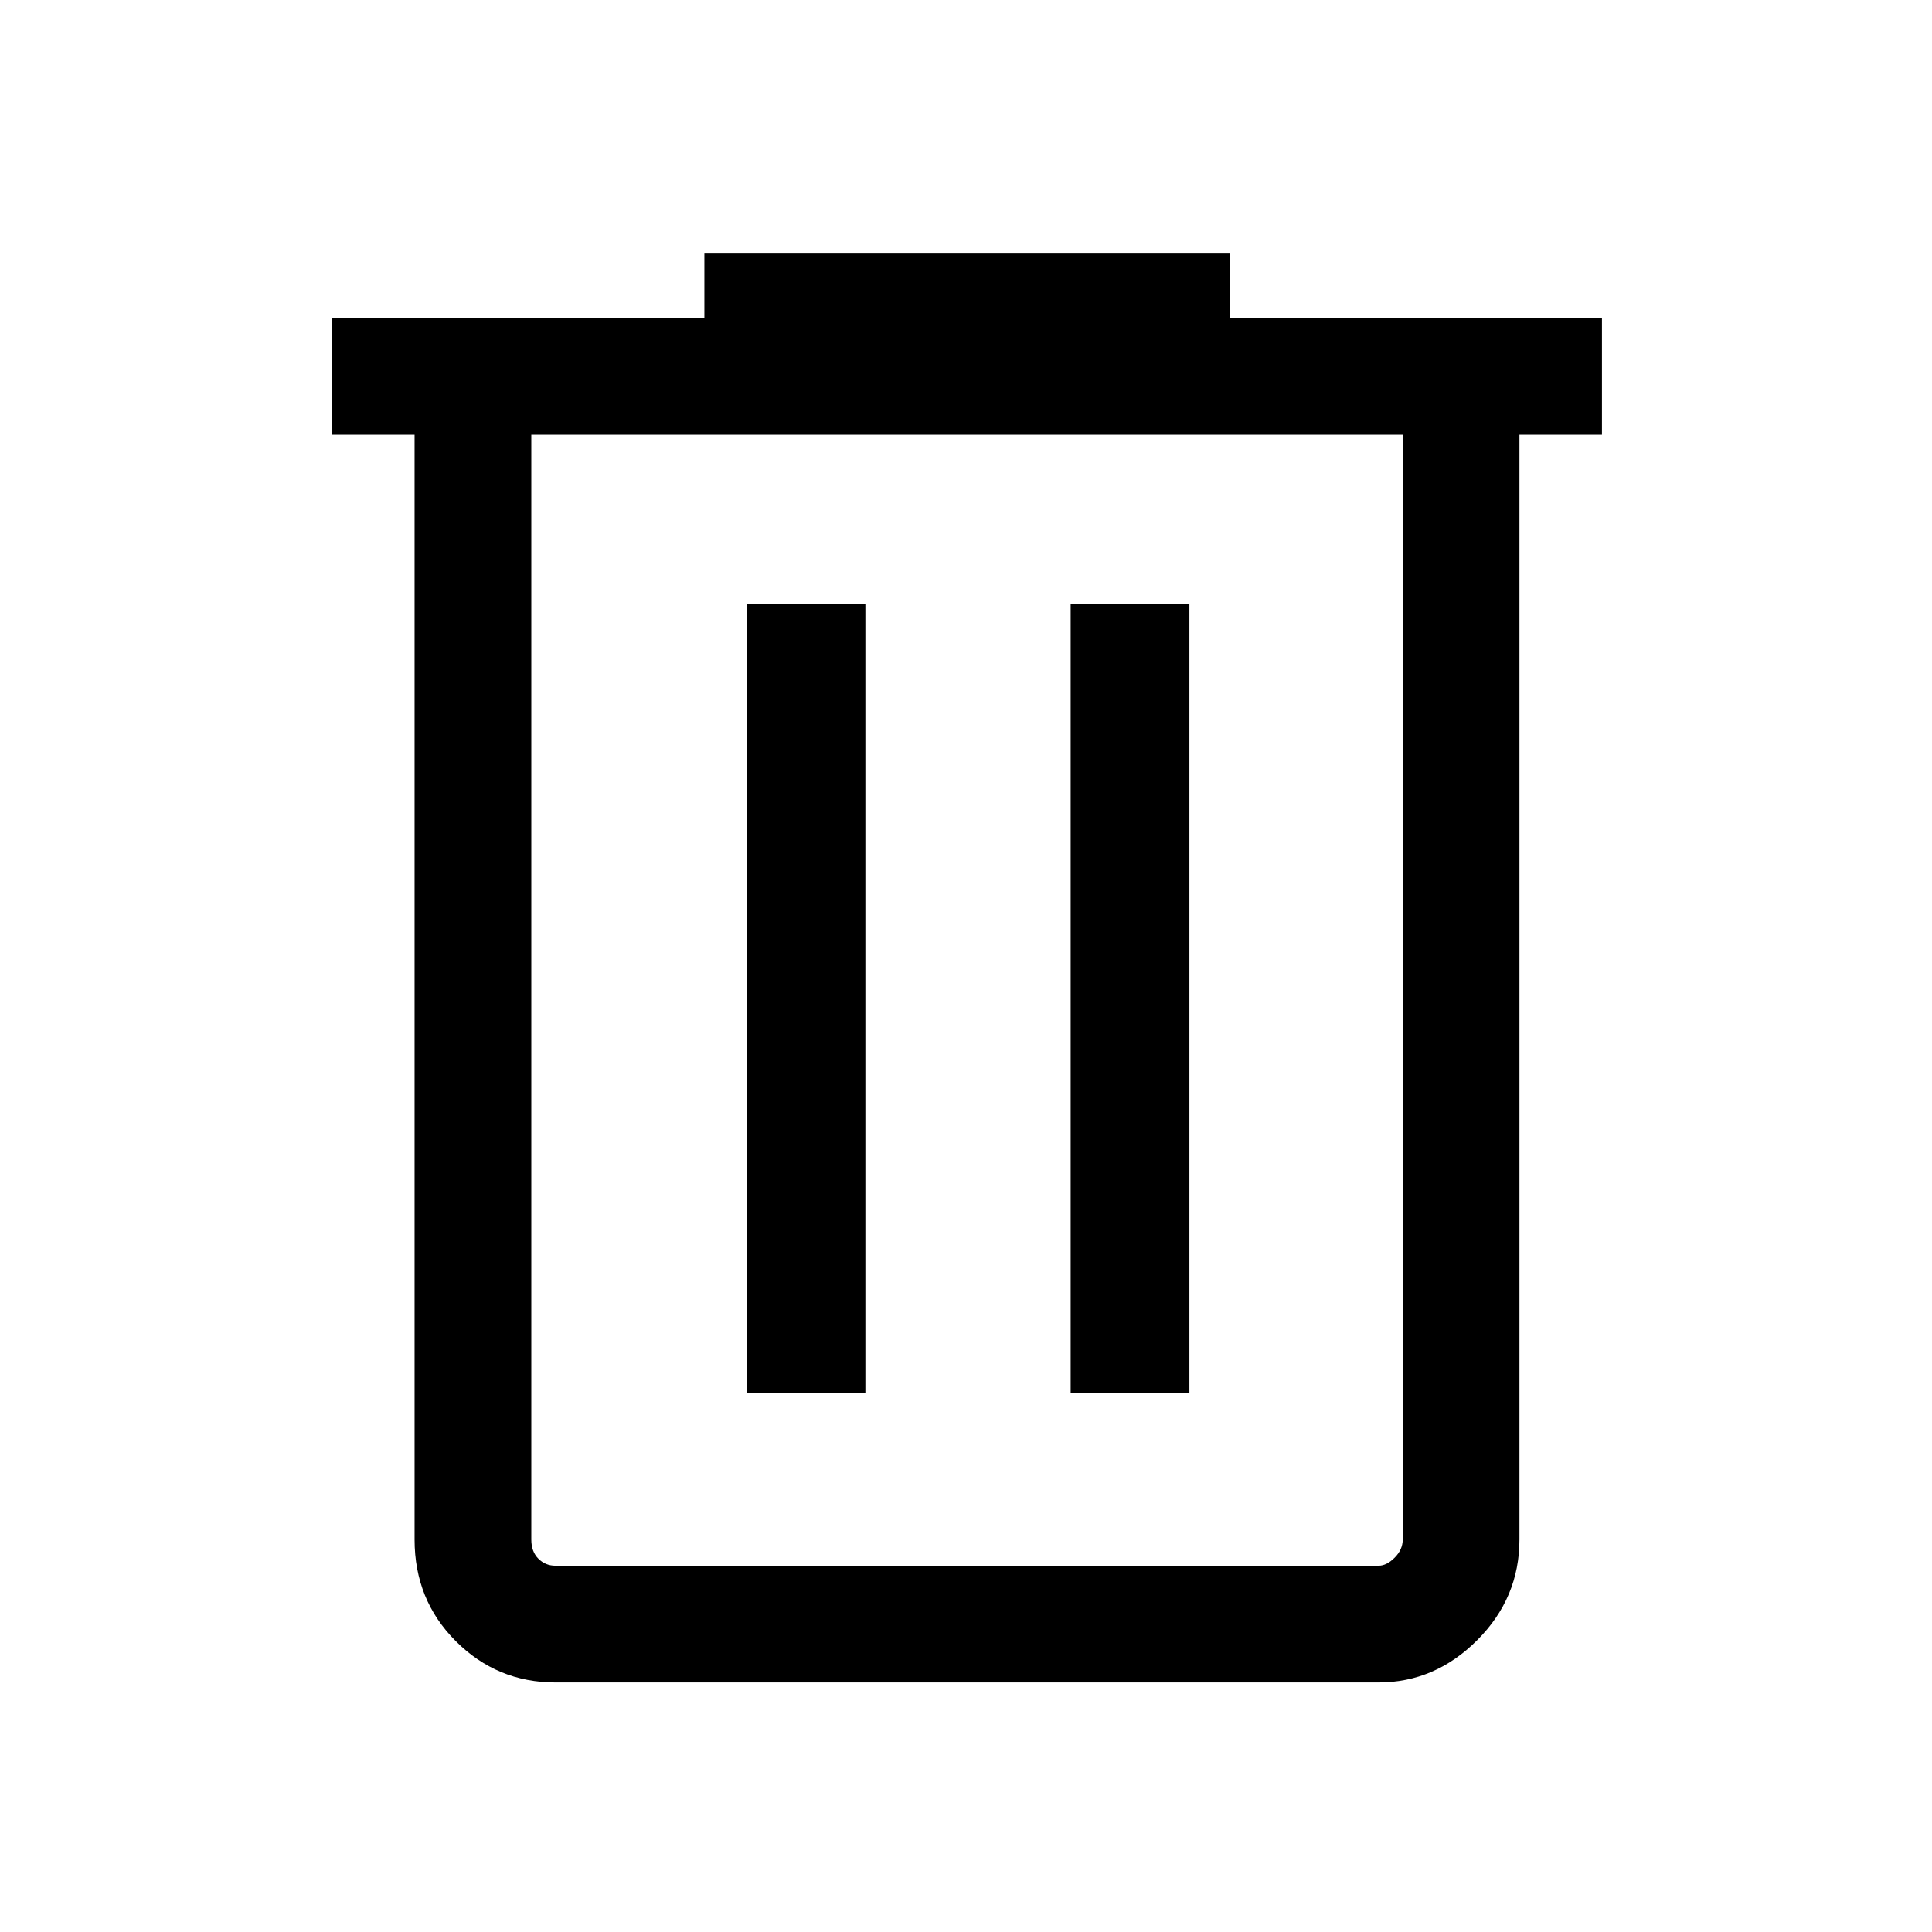 <svg xmlns="http://www.w3.org/2000/svg" height="48" width="48"><path d="M13.8 41.8q-1.45 0-2.475-1.025Q10.3 39.75 10.3 38.25V10.8H8.25V7.9h9.25V6.3h13.05v1.6h9.25v2.9h-2.05v27.45q0 1.45-1.05 2.5t-2.45 1.05Zm21.05-31H13.2v27.45q0 .3.175.475t.425.175h20.45q.2 0 .4-.2t.2-.45Zm-16.3 23.8h2.95V15h-2.95Zm8.05 0h2.95V15H26.6ZM13.2 10.8v28.1V38.25Z"/></svg>